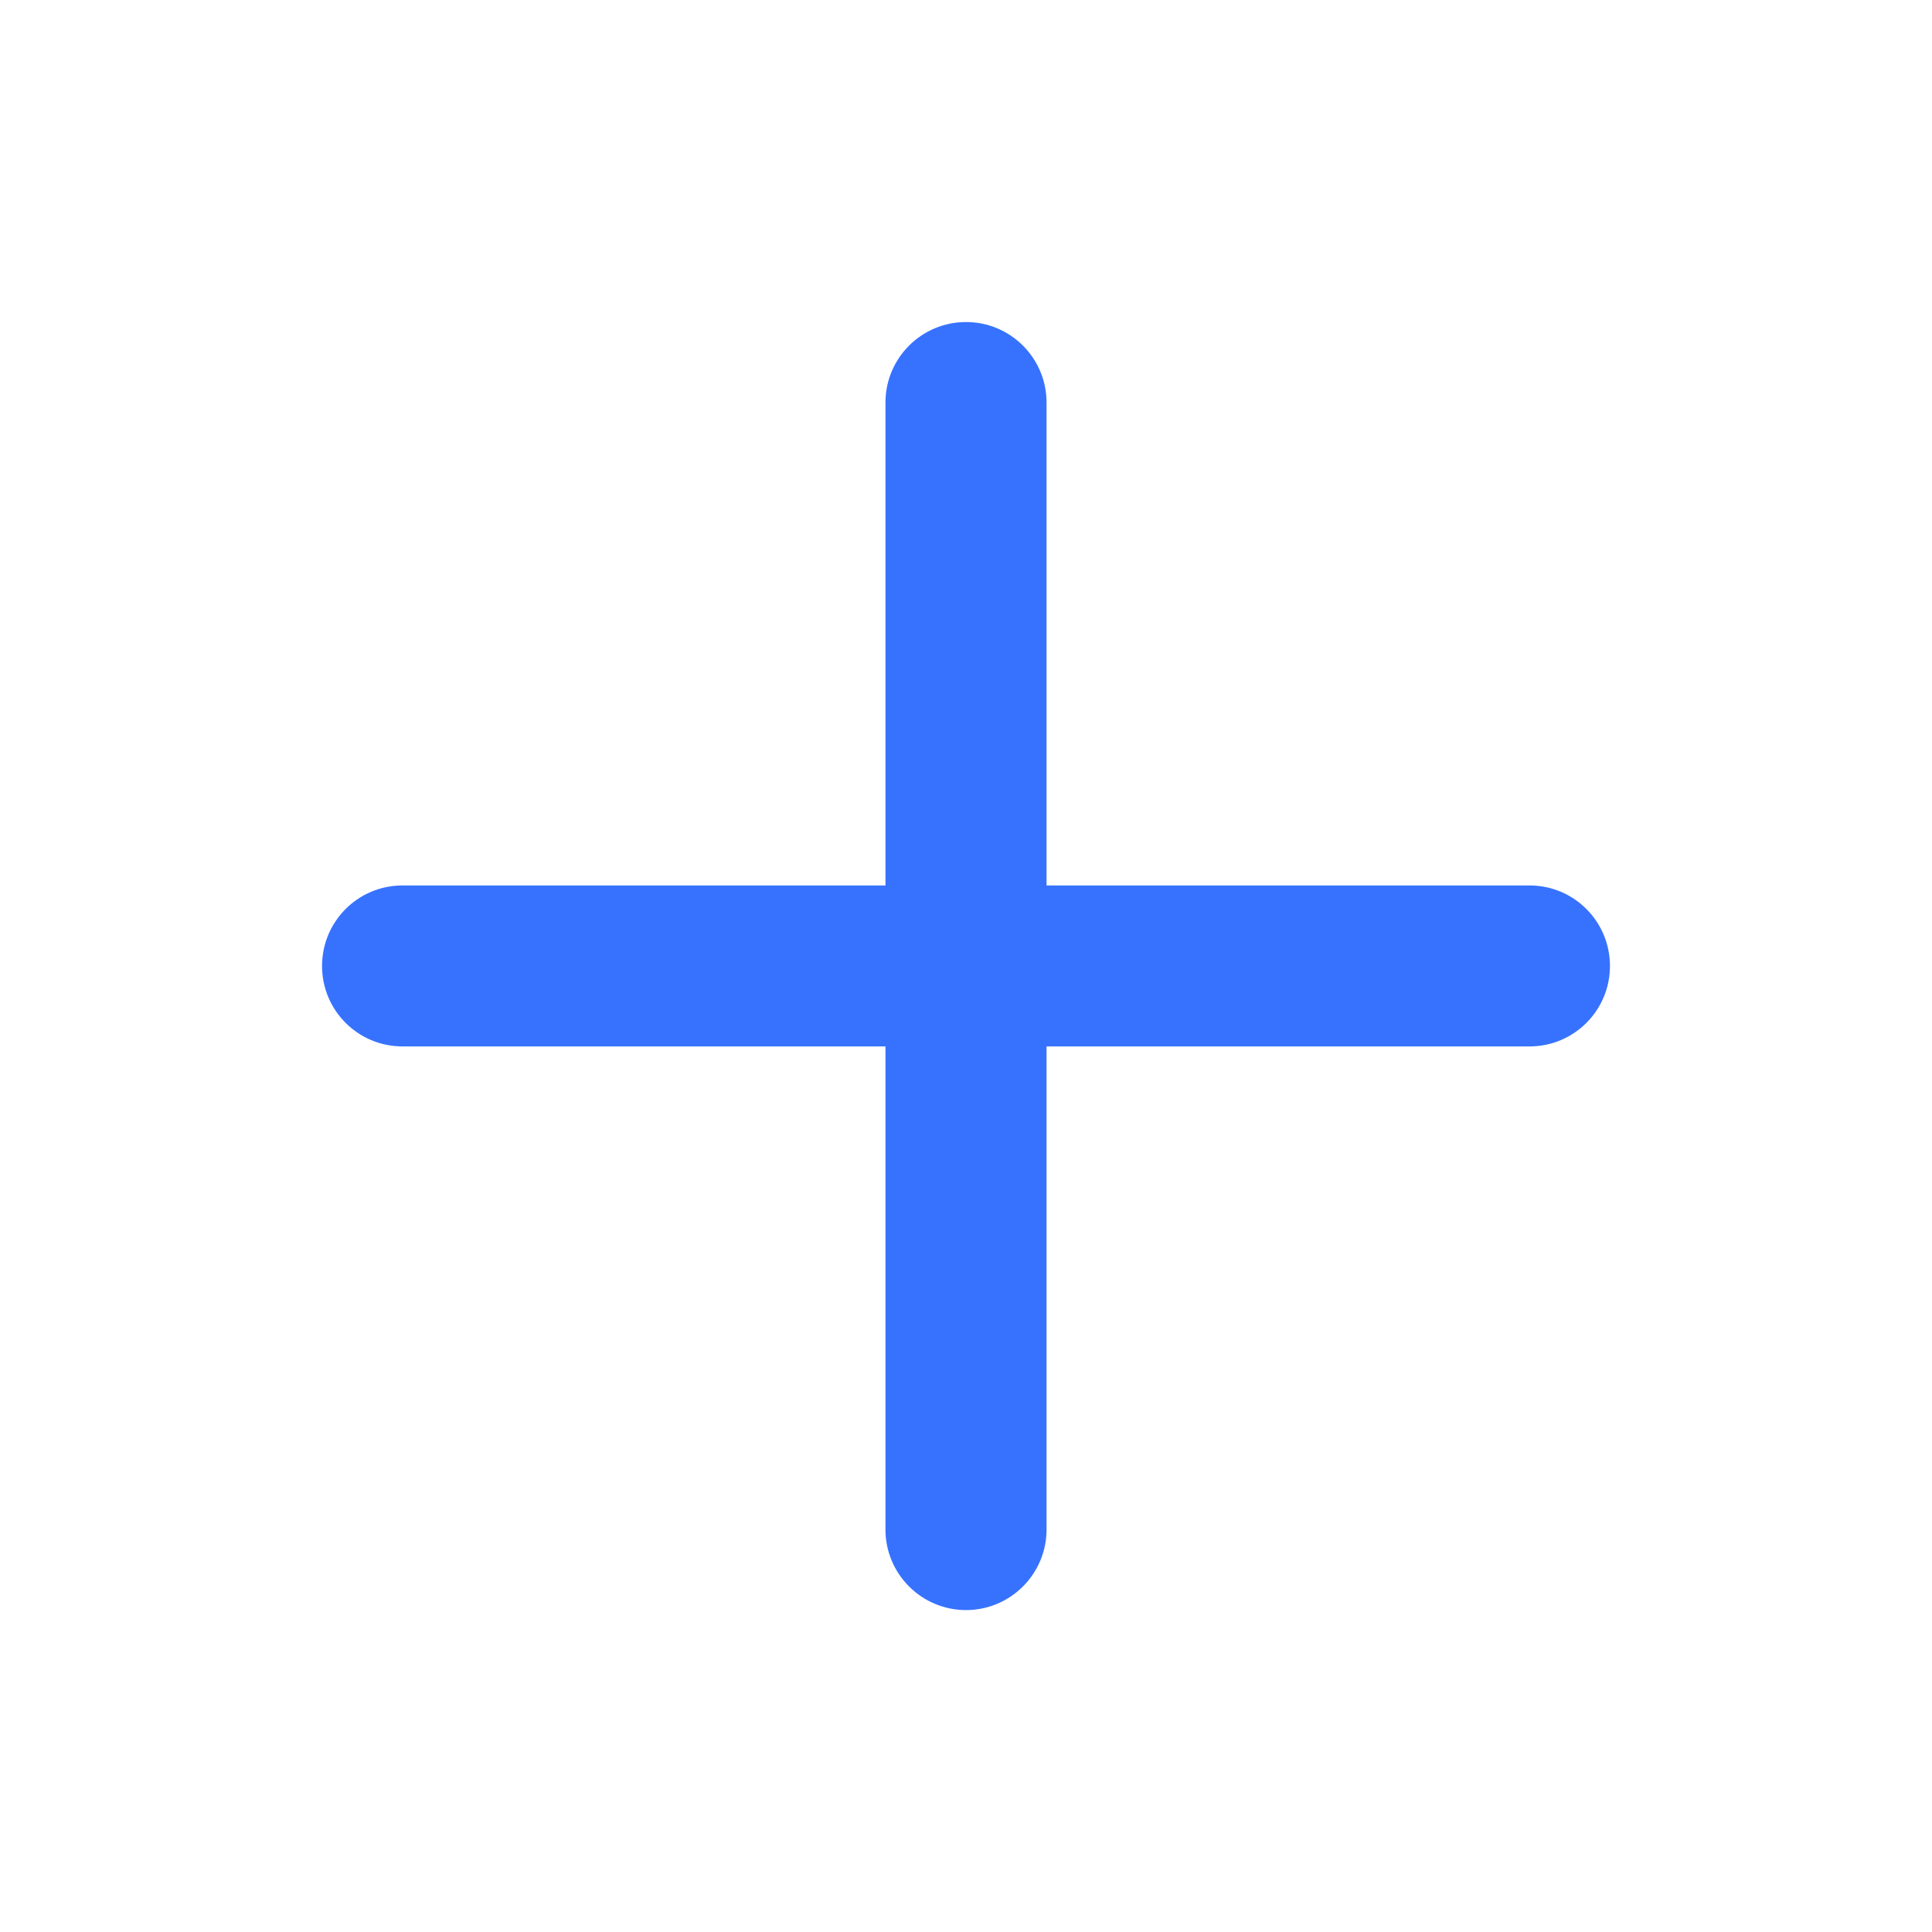 <svg width="16" height="16" viewBox="0 0 16 16" fill="none" xmlns="http://www.w3.org/2000/svg">
<path fill-rule="evenodd" clip-rule="evenodd" d="M8 2.667C8.368 2.667 8.667 2.965 8.667 3.334V12.667C8.667 13.035 8.368 13.334 8 13.334C7.632 13.334 7.333 13.035 7.333 12.667V3.334C7.333 2.965 7.632 2.667 8 2.667Z" fill="#3772FF"/>
<path fill-rule="evenodd" clip-rule="evenodd" d="M2.667 8C2.667 7.631 2.965 7.333 3.333 7.333H12.667C13.035 7.333 13.333 7.631 13.333 8C13.333 8.368 13.035 8.666 12.667 8.666H3.333C2.965 8.666 2.667 8.368 2.667 8Z" fill="#3772FF"/>
</svg>
